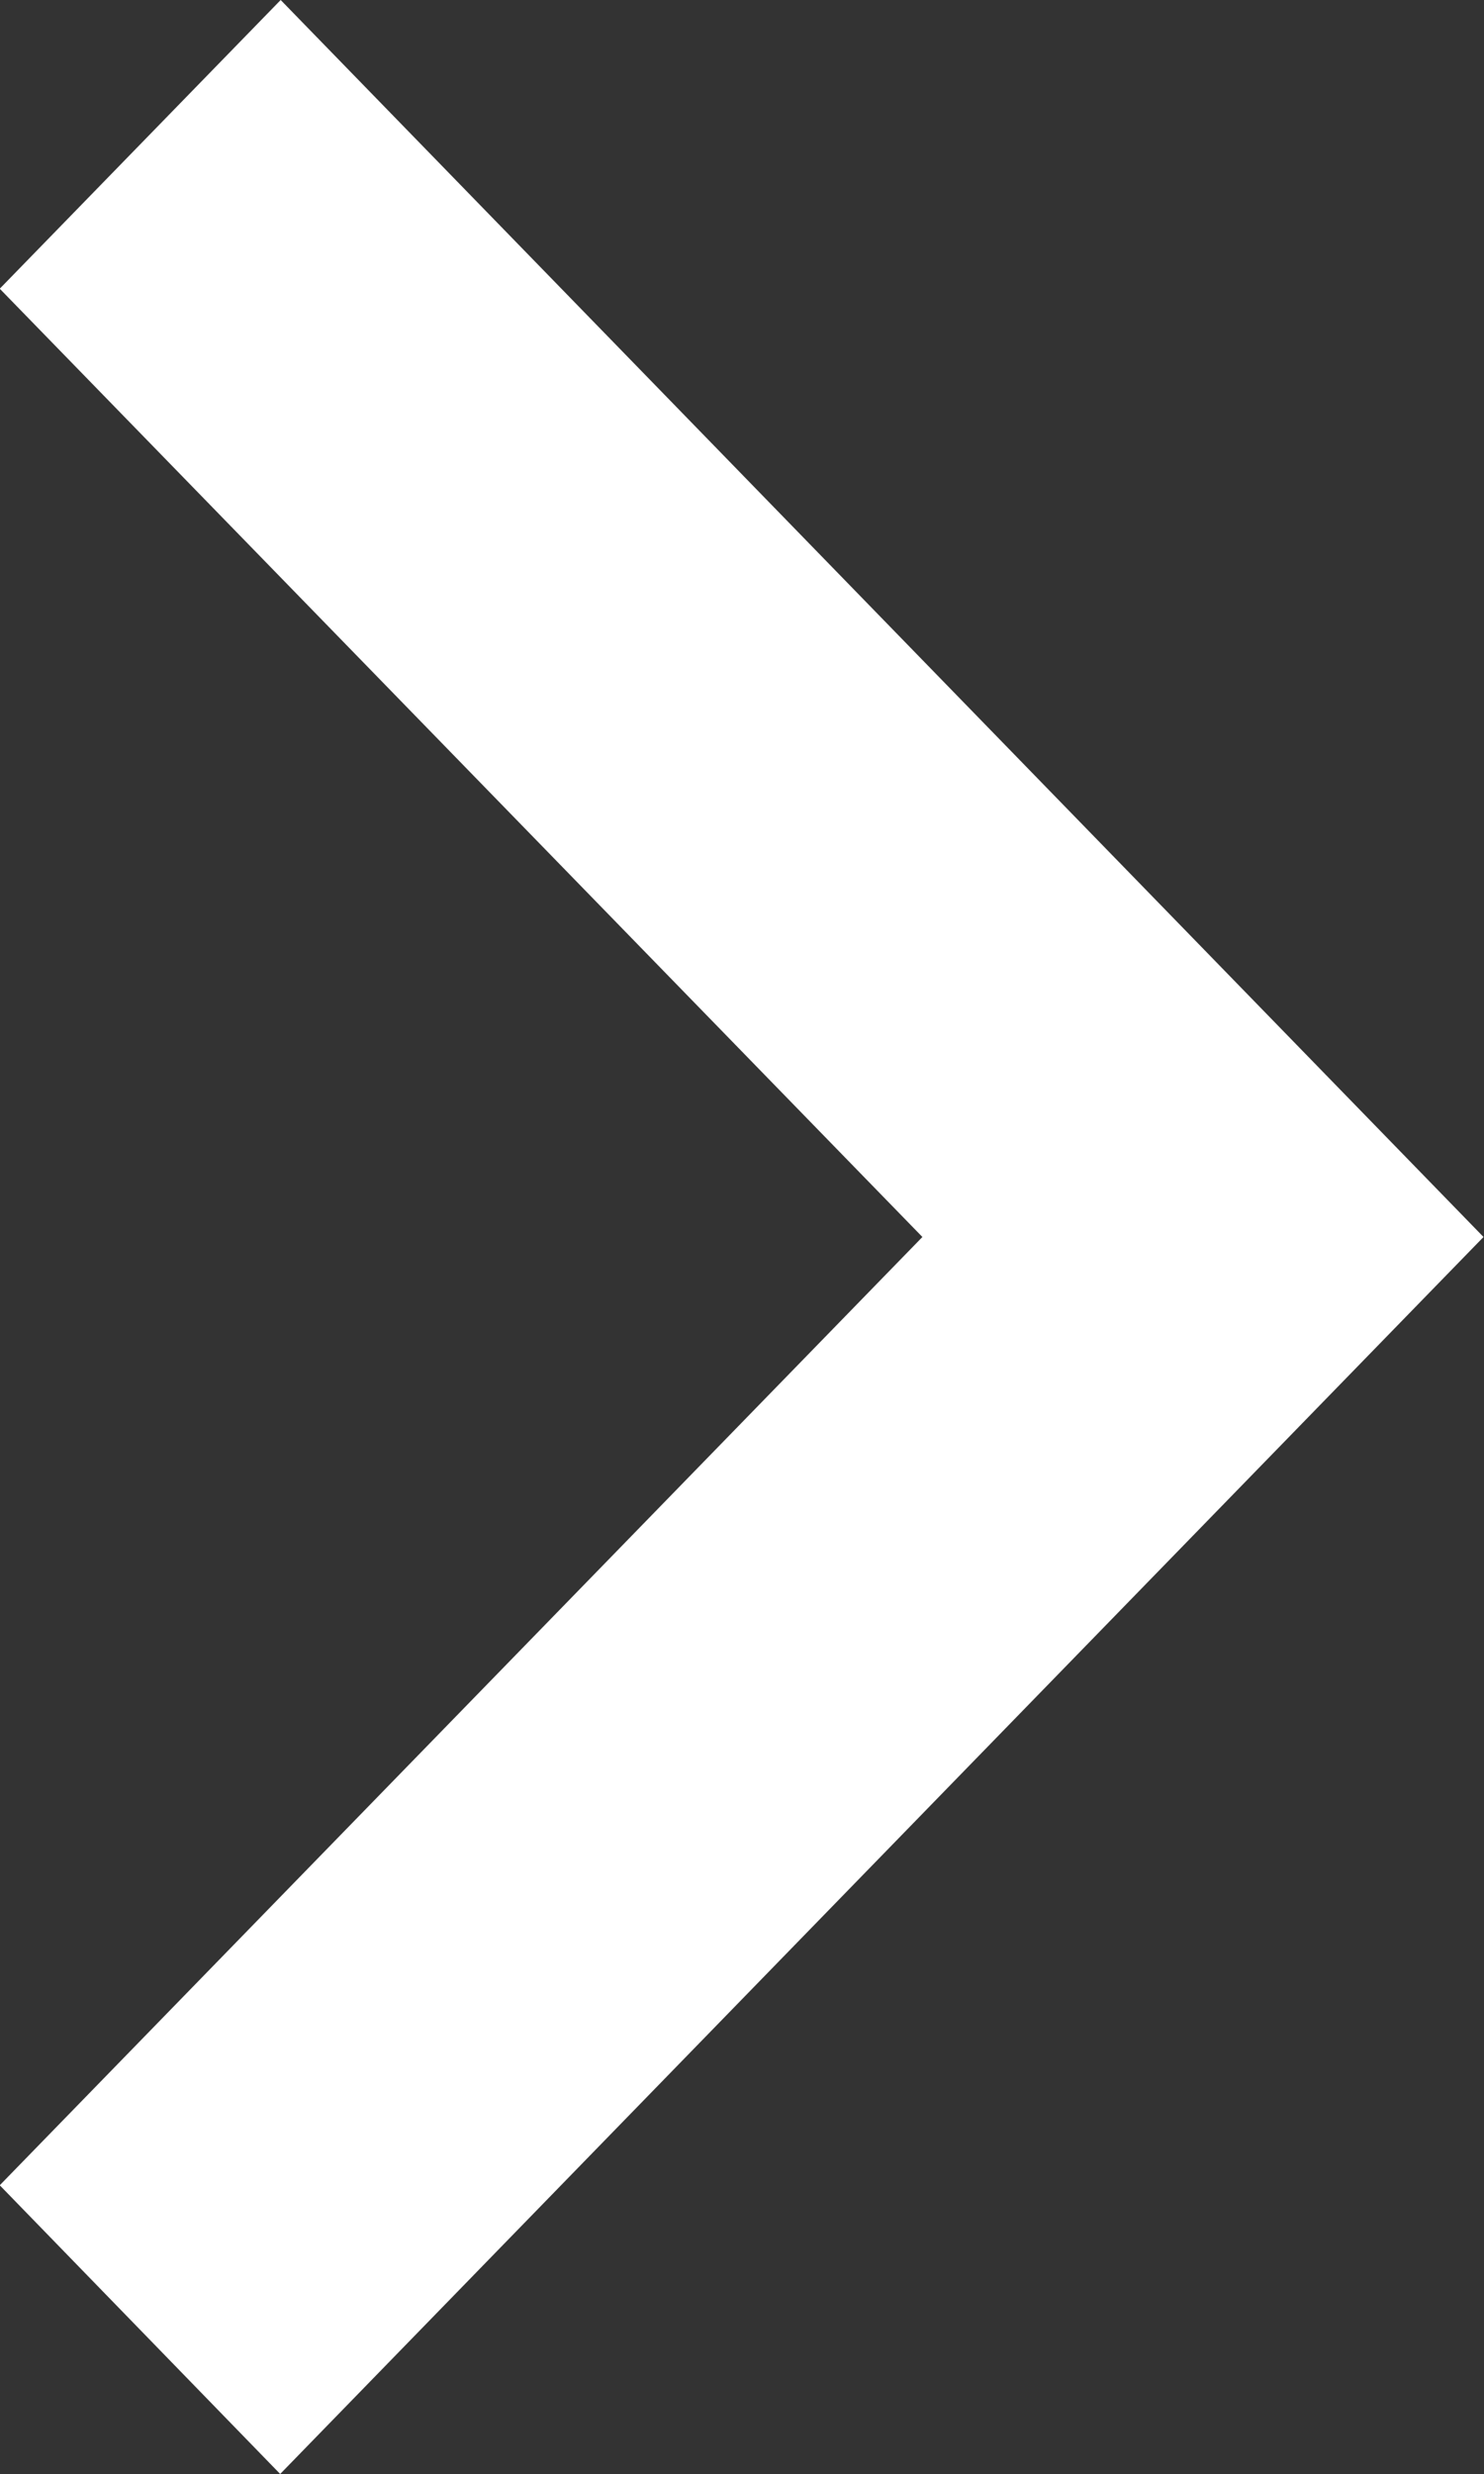 <svg xmlns="http://www.w3.org/2000/svg" viewBox="0 0 6.001 10">
  <rect x="0" y="0" width="6.001" height="10" fill="#333333" stroke="none"/>
  <defs>
    <style>
      .cls-1 {
        fill: #fff;
        fill-rule: evenodd;
      }
    </style>
  </defs>
  <path id="_" data-name="^" class="cls-1" d="M23.833,23,20,19.269,16.167,23,15,21.864,20,17l5,4.866Z" transform="translate(22.999 -15) rotate(90)"/>
</svg>

